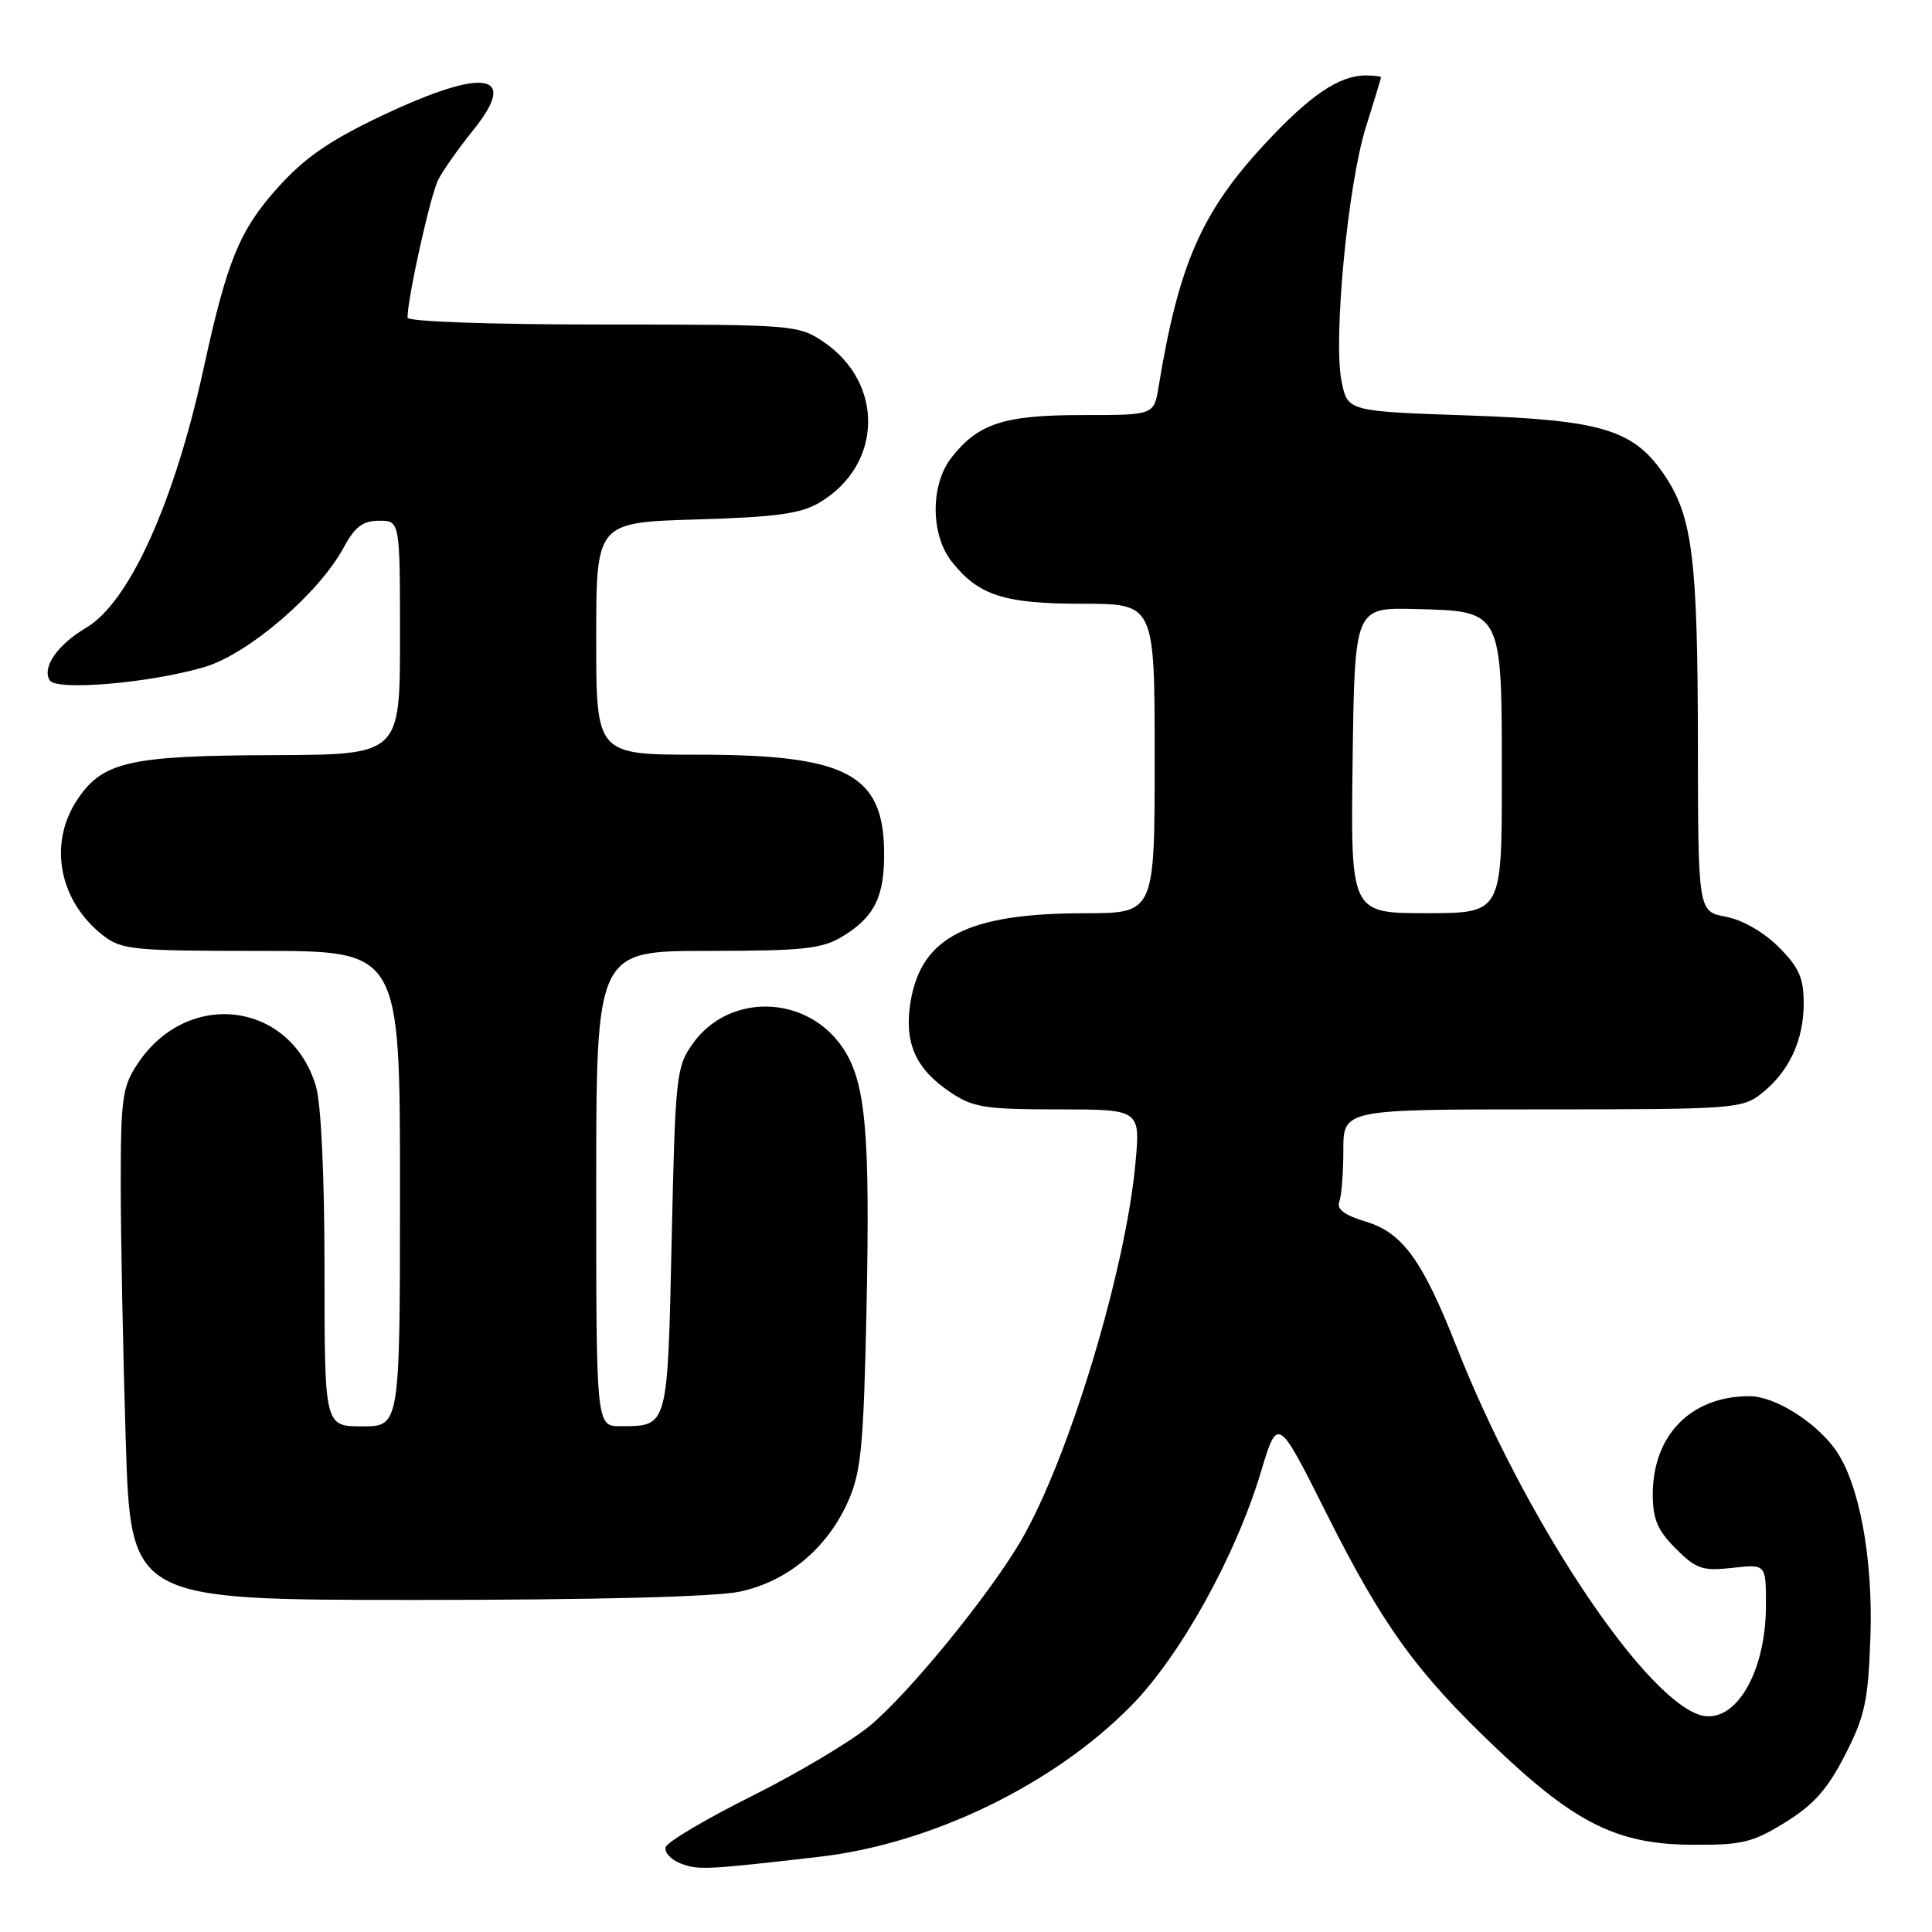 <?xml version="1.0" encoding="UTF-8" standalone="no"?>
<!DOCTYPE svg PUBLIC "-//W3C//DTD SVG 1.1//EN" "http://www.w3.org/Graphics/SVG/1.1/DTD/svg11.dtd" >
<svg xmlns="http://www.w3.org/2000/svg" xmlns:xlink="http://www.w3.org/1999/xlink" version="1.1" viewBox="0 0 256 256">
 <g >
 <path fill="currentColor"
d=" M 108.60 246.03 C 123.41 244.32 139.62 236.47 149.87 226.04 C 156.40 219.41 163.70 206.25 167.07 195.07 C 169.30 187.64 169.30 187.64 175.78 200.57 C 183.24 215.45 187.72 221.64 198.34 231.72 C 208.75 241.60 214.33 244.36 224.08 244.44 C 230.83 244.49 232.19 244.17 236.56 241.47 C 240.32 239.15 242.18 237.05 244.48 232.54 C 247.11 227.42 247.54 225.39 247.84 216.95 C 248.21 206.35 246.33 196.39 243.14 192.00 C 240.45 188.31 235.10 185.00 231.82 185.00 C 224.07 185.00 219.00 190.15 219.00 198.03 C 219.00 201.29 219.64 202.79 222.05 205.20 C 224.76 207.91 225.59 208.19 229.55 207.75 C 234.00 207.25 234.00 207.25 234.00 212.65 C 234.00 222.01 229.61 228.97 224.89 227.12 C 217.12 224.07 201.71 200.57 193.02 178.50 C 188.49 166.98 185.84 163.33 180.97 161.87 C 178.17 161.03 177.08 160.22 177.46 159.25 C 177.76 158.47 178.00 155.40 178.00 152.42 C 178.00 147.00 178.00 147.00 204.37 147.00 C 229.59 147.00 230.85 146.91 233.39 144.91 C 237.04 142.03 239.00 137.87 239.00 132.95 C 239.00 129.58 238.37 128.17 235.68 125.48 C 233.71 123.51 230.86 121.88 228.68 121.47 C 225.00 120.78 225.00 120.78 224.98 98.14 C 224.95 74.23 224.25 68.56 220.70 63.18 C 216.56 56.94 212.48 55.67 194.54 55.05 C 178.58 54.50 178.58 54.50 177.77 50.56 C 176.63 45.04 178.58 24.52 180.98 16.87 C 182.08 13.37 182.98 10.39 182.99 10.25 C 182.99 10.11 182.08 10.00 180.95 10.00 C 177.43 10.00 173.53 12.66 167.52 19.15 C 159.19 28.15 156.18 35.05 153.52 51.25 C 152.91 55.00 152.91 55.00 143.41 55.00 C 133.03 55.00 129.64 56.10 126.09 60.61 C 123.28 64.18 123.28 70.82 126.09 74.39 C 129.65 78.91 133.02 80.00 143.45 80.00 C 153.00 80.00 153.00 80.00 153.00 100.50 C 153.00 121.00 153.00 121.00 143.75 121.01 C 128.21 121.01 122.03 124.18 120.64 132.82 C 119.79 138.18 121.31 141.62 125.90 144.71 C 128.92 146.75 130.50 147.00 140.21 147.00 C 151.12 147.00 151.12 147.00 150.44 154.25 C 149.09 168.62 141.54 193.46 135.25 204.20 C 131.03 211.41 120.39 224.43 115.24 228.69 C 112.71 230.78 105.67 234.97 99.60 238.00 C 93.54 241.03 88.41 244.06 88.21 244.75 C 88.00 245.44 88.88 246.41 90.17 246.91 C 92.50 247.82 93.49 247.77 108.60 246.03 Z  M 98.03 210.90 C 104.33 209.55 109.58 205.19 112.35 199.00 C 114.10 195.09 114.42 191.80 114.81 173.81 C 115.31 149.94 114.72 143.37 111.67 138.84 C 106.93 131.80 96.62 131.51 91.80 138.28 C 89.60 141.36 89.48 142.52 89.00 164.29 C 88.45 189.28 88.54 188.96 82.25 188.98 C 79.00 189.00 79.00 189.00 79.00 157.50 C 79.00 126.00 79.00 126.00 93.75 126.00 C 106.59 125.99 108.91 125.74 111.69 124.05 C 115.88 121.49 117.20 118.81 117.15 112.94 C 117.07 102.56 112.18 100.00 92.48 100.00 C 79.00 100.00 79.00 100.00 79.00 84.62 C 79.00 69.23 79.00 69.23 92.25 68.83 C 102.87 68.52 106.12 68.07 108.61 66.58 C 116.97 61.61 117.21 50.75 109.09 45.28 C 105.78 43.05 105.11 43.00 79.85 43.00 C 64.95 43.00 54.00 42.61 54.00 42.09 C 54.00 39.46 57.05 25.76 58.08 23.79 C 58.73 22.53 60.81 19.59 62.69 17.26 C 68.86 9.63 64.20 8.88 50.62 15.32 C 43.66 18.62 40.39 20.88 36.82 24.85 C 31.74 30.50 30.11 34.48 27.00 48.72 C 23.12 66.56 17.13 79.81 11.43 83.17 C 7.61 85.43 5.53 88.43 6.59 90.15 C 7.47 91.58 19.96 90.50 27.11 88.38 C 32.95 86.64 42.27 78.62 45.57 72.50 C 47.03 69.79 48.09 69.00 50.23 69.00 C 53.00 69.00 53.00 69.00 53.00 84.50 C 53.00 100.00 53.00 100.00 36.25 100.06 C 17.18 100.12 13.63 100.92 10.28 105.90 C 6.37 111.72 7.78 119.32 13.61 123.91 C 16.09 125.86 17.53 126.00 34.63 126.00 C 53.00 126.00 53.00 126.00 53.00 157.50 C 53.00 189.00 53.00 189.00 48.00 189.00 C 43.00 189.00 43.00 189.00 43.00 168.37 C 43.00 155.78 42.55 146.24 41.86 143.92 C 38.50 132.71 24.90 130.97 18.27 140.90 C 16.21 143.98 16.00 145.46 16.00 156.99 C 16.00 163.97 16.30 179.20 16.66 190.84 C 17.32 212.00 17.32 212.00 55.11 212.00 C 78.81 212.00 94.81 211.59 98.03 210.90 Z  M 179.23 100.75 C 179.50 80.50 179.50 80.50 187.50 80.70 C 199.12 80.99 199.00 80.75 199.00 103.11 C 199.00 121.00 199.00 121.00 188.98 121.00 C 178.96 121.00 178.96 121.00 179.23 100.75 Z "/>
</g>
</svg>